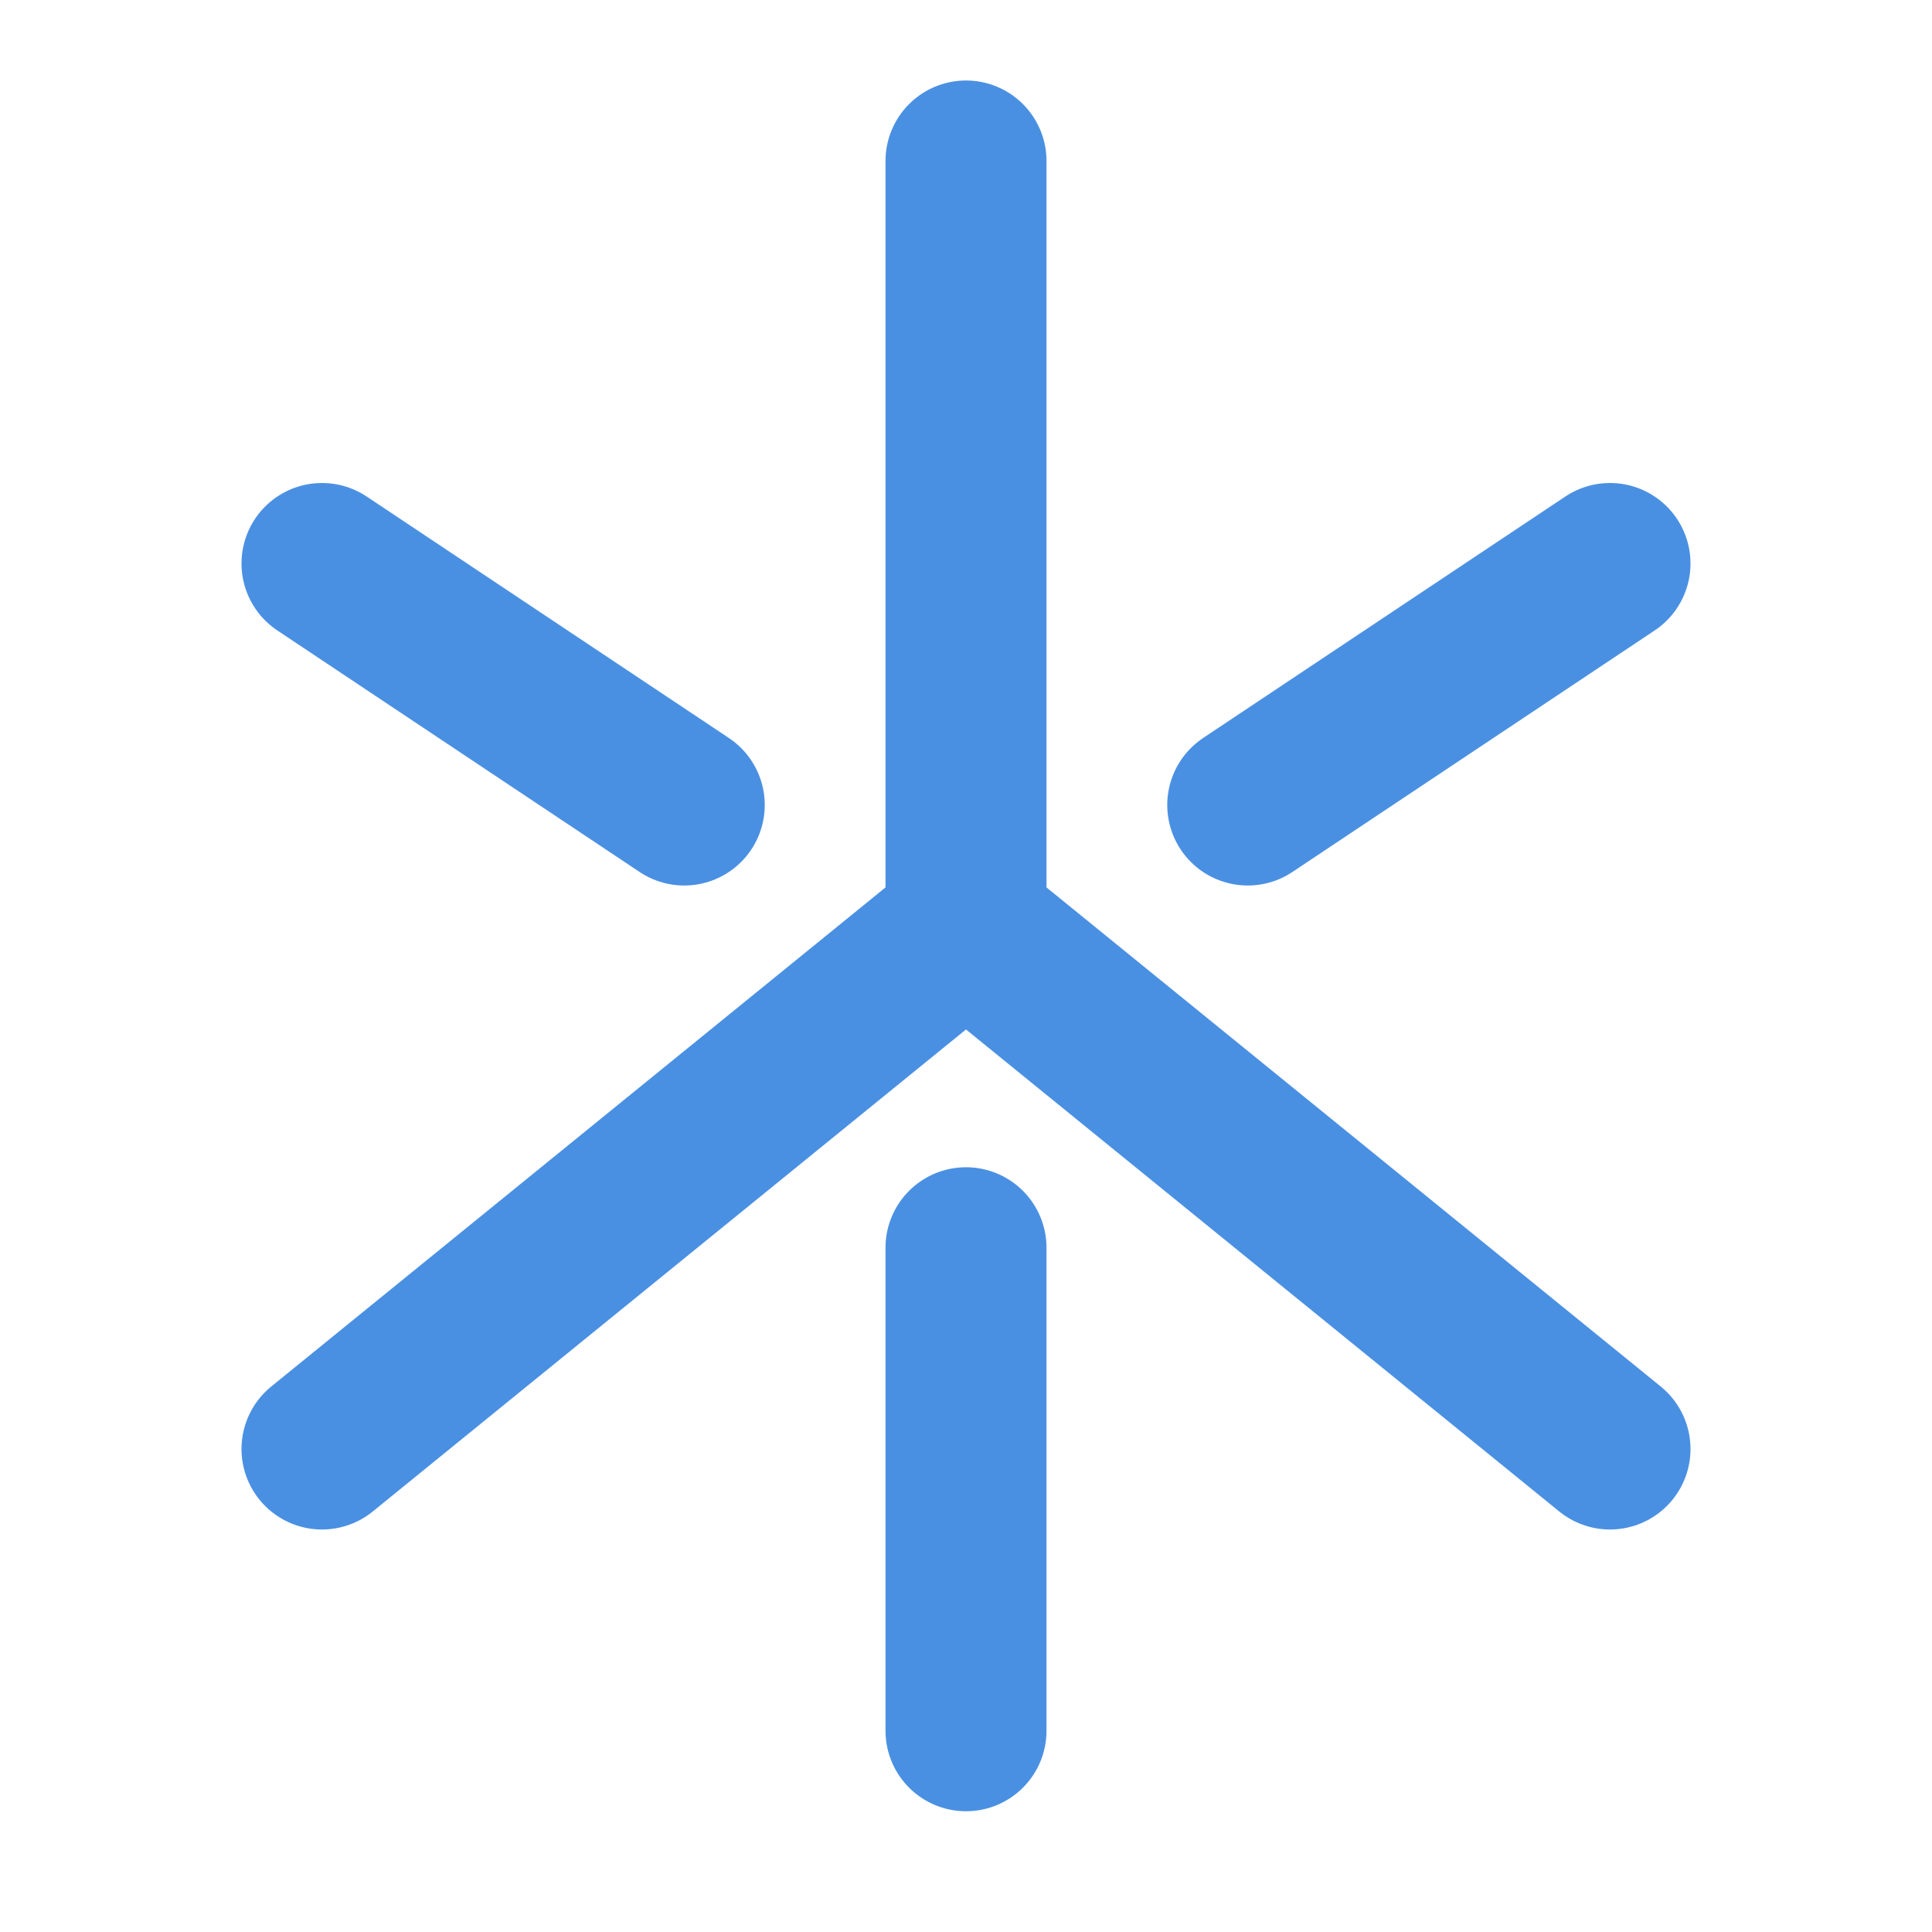 <?xml version="1.0" encoding="UTF-8"?><svg width="21" height="21" viewBox="0 0 48 48" fill="none" xmlns="http://www.w3.org/2000/svg"><path d="M24 4V23L8 36" stroke="#4a90e2" stroke-width="4" stroke-linecap="round"/><path d="M24 23L40 36" stroke="#4a90e2" stroke-width="4" stroke-linecap="round"/><path d="M31 20L40 14" stroke="#4a90e2" stroke-width="4" stroke-linecap="round"/><path d="M17 20L8 14" stroke="#4a90e2" stroke-width="4" stroke-linecap="round"/><path d="M24 31V43" stroke="#4a90e2" stroke-width="4" stroke-linecap="round"/></svg>